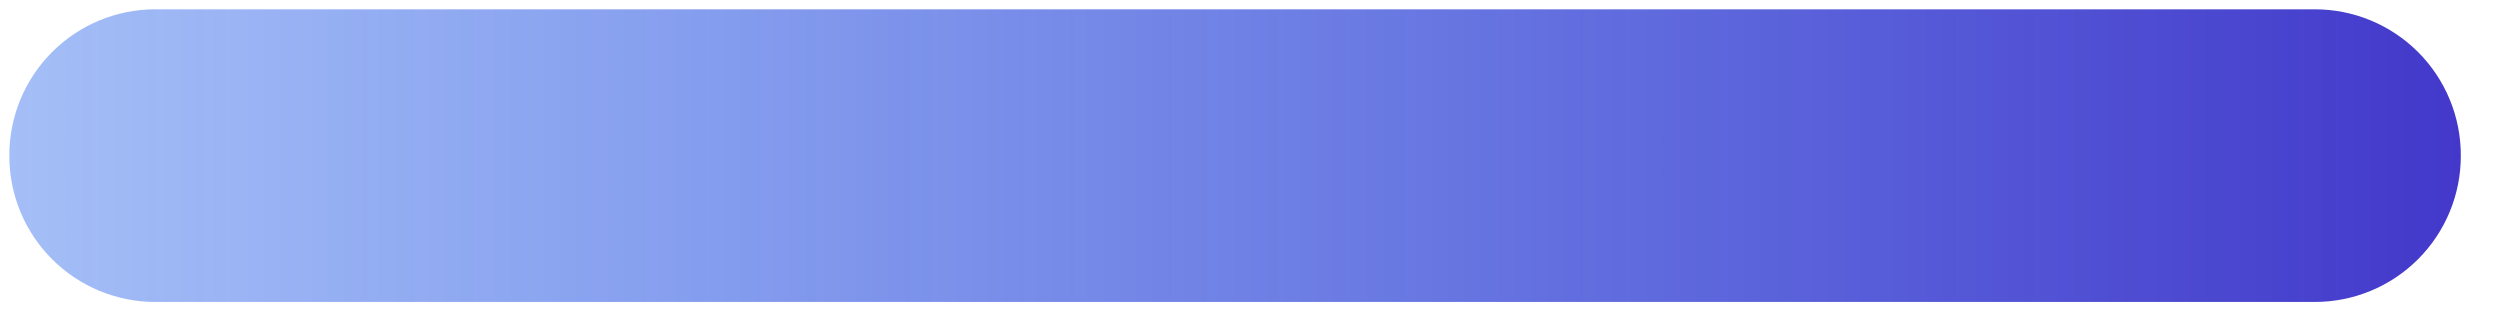 <svg xmlns="http://www.w3.org/2000/svg" xmlns:xlink="http://www.w3.org/1999/xlink" width="194.948" height="24.098" viewBox="0 0 51.58 6.376">
  <defs>
    <linearGradient id="a">
      <stop offset="0" style="stop-color:red;stop-opacity:0"/>
      <stop offset="0" style="stop-color:#2563eb;stop-opacity:.416"/>
      <stop offset="1" style="stop-color:#4338ca;stop-opacity:1"/>
    </linearGradient>
    <linearGradient xlink:href="#a" id="b" x1=".192" x2="50.772" y1="50.082" y2="50.082" gradientTransform="translate(-.192 -33.619)" gradientUnits="userSpaceOnUse"/>
    <clipPath id="c" clipPathUnits="userSpaceOnUse">
      <path d="M3.018 0A3.012 3.012 0 0 0 0 3.02a3.012 3.012 0 0 0 3.018 3.018h44.543a3.012 3.012 0 0 0 3.019-3.018A3.012 3.012 0 0 0 47.56 0zm0 13.445A3.012 3.012 0 0 0 0 16.463a3.012 3.012 0 0 0 3.018 3.019h44.543a3.012 3.012 0 0 0 3.019-3.019 3.012 3.012 0 0 0-3.019-3.018zm0 13.444A3.012 3.012 0 0 0 0 29.908a3.012 3.012 0 0 0 3.018 3.018h44.543a3.012 3.012 0 0 0 3.019-3.018 3.012 3.012 0 0 0-3.019-3.019z" style="fill:red;stroke-width:.469"/>
    </clipPath>
  </defs>
  <path d="M0 0h50.58l.192 7.376L0 6.799Z" clip-path="url(#c)" style="fill:url(#b);stroke-width:1.732" transform="translate(.192 .192)"/>
</svg>
